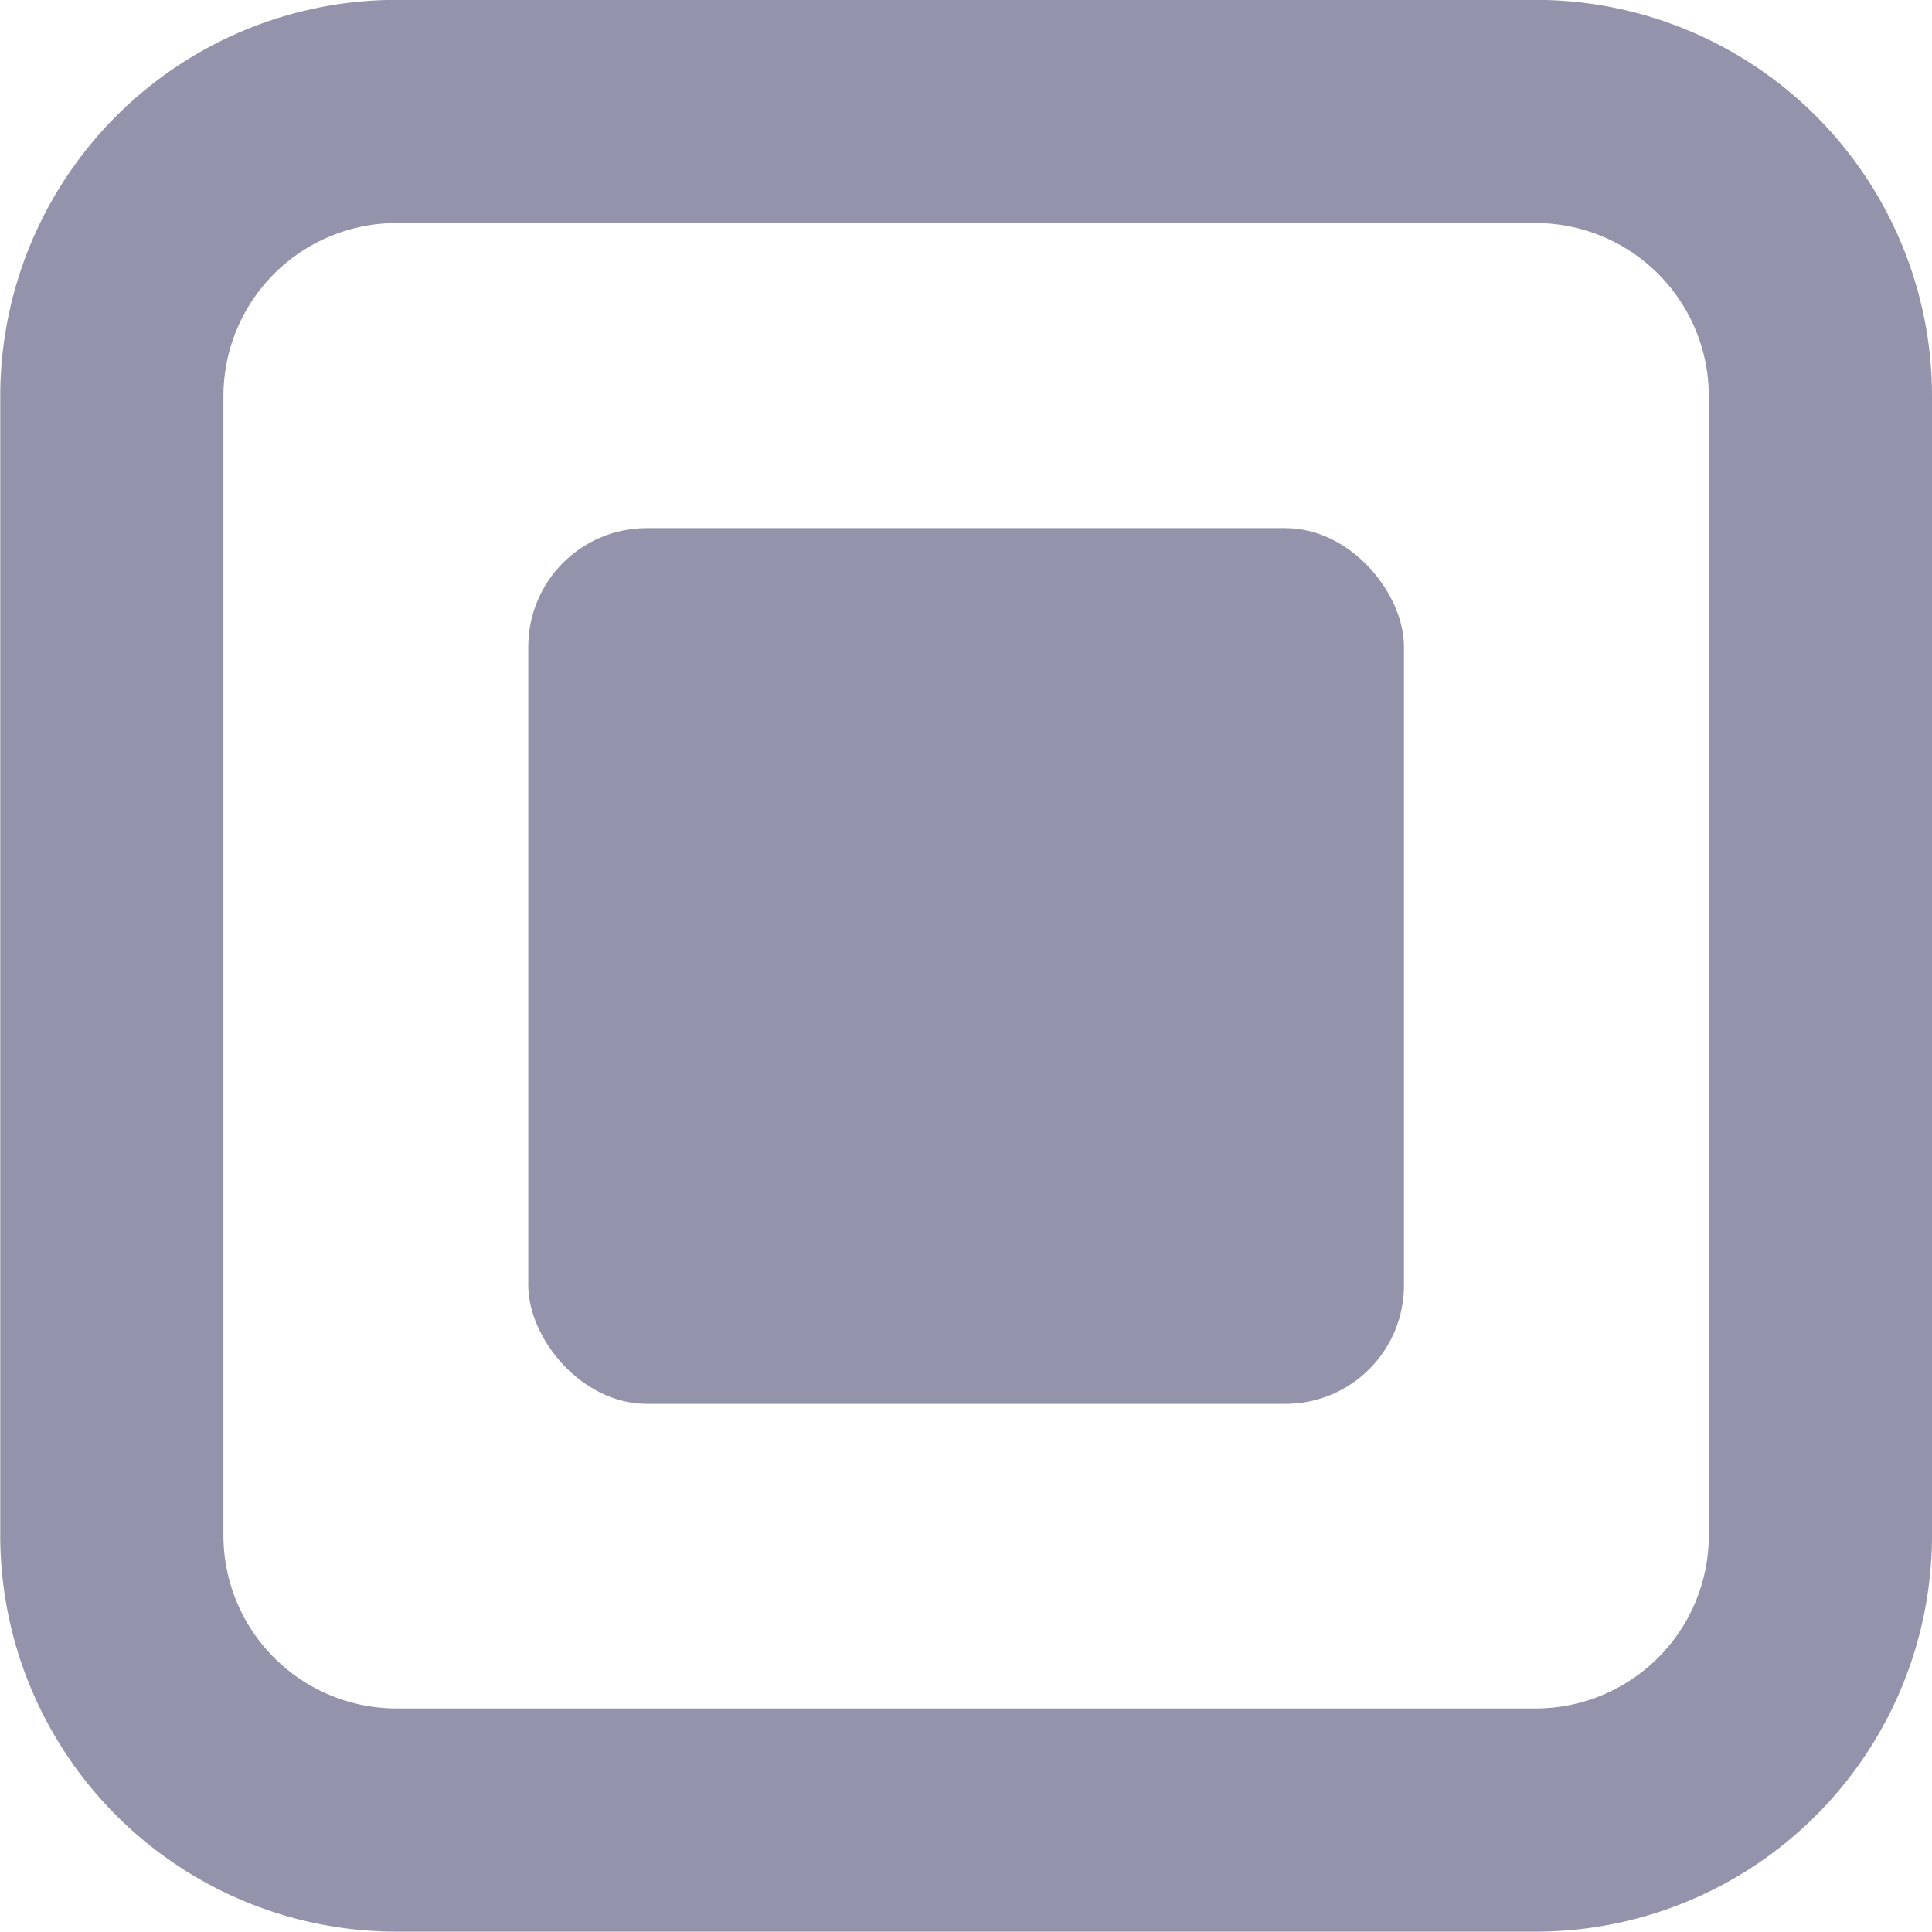 <svg height="30" viewBox="0 0 7.937 7.938" width="30" xmlns="http://www.w3.org/2000/svg"><path d="m1.629.458a1.17 1.17 0 0 0 -1.17 1.17v2.34 2.34a1.17 1.17 0 0 0 1.17 1.17h2.34.005 2.335a1.17 1.17 0 0 0 1.17-1.17 1.17 1.17 0 0 0 0-.005v-2.335a1.17 1.17 0 0 0 0-.005v-2.335a1.17 1.17 0 0 0 -1.17-1.17h-.005-2.335-.005-2.33a1.17 1.17 0 0 0 -.005 0z" fill="none" opacity=".998" stroke="#9393ac" stroke-width=".917"/><rect fill="#9393ac" height="3.598" opacity=".998" ry=".487" width="3.598" x="2.17" y="2.17"/></svg>